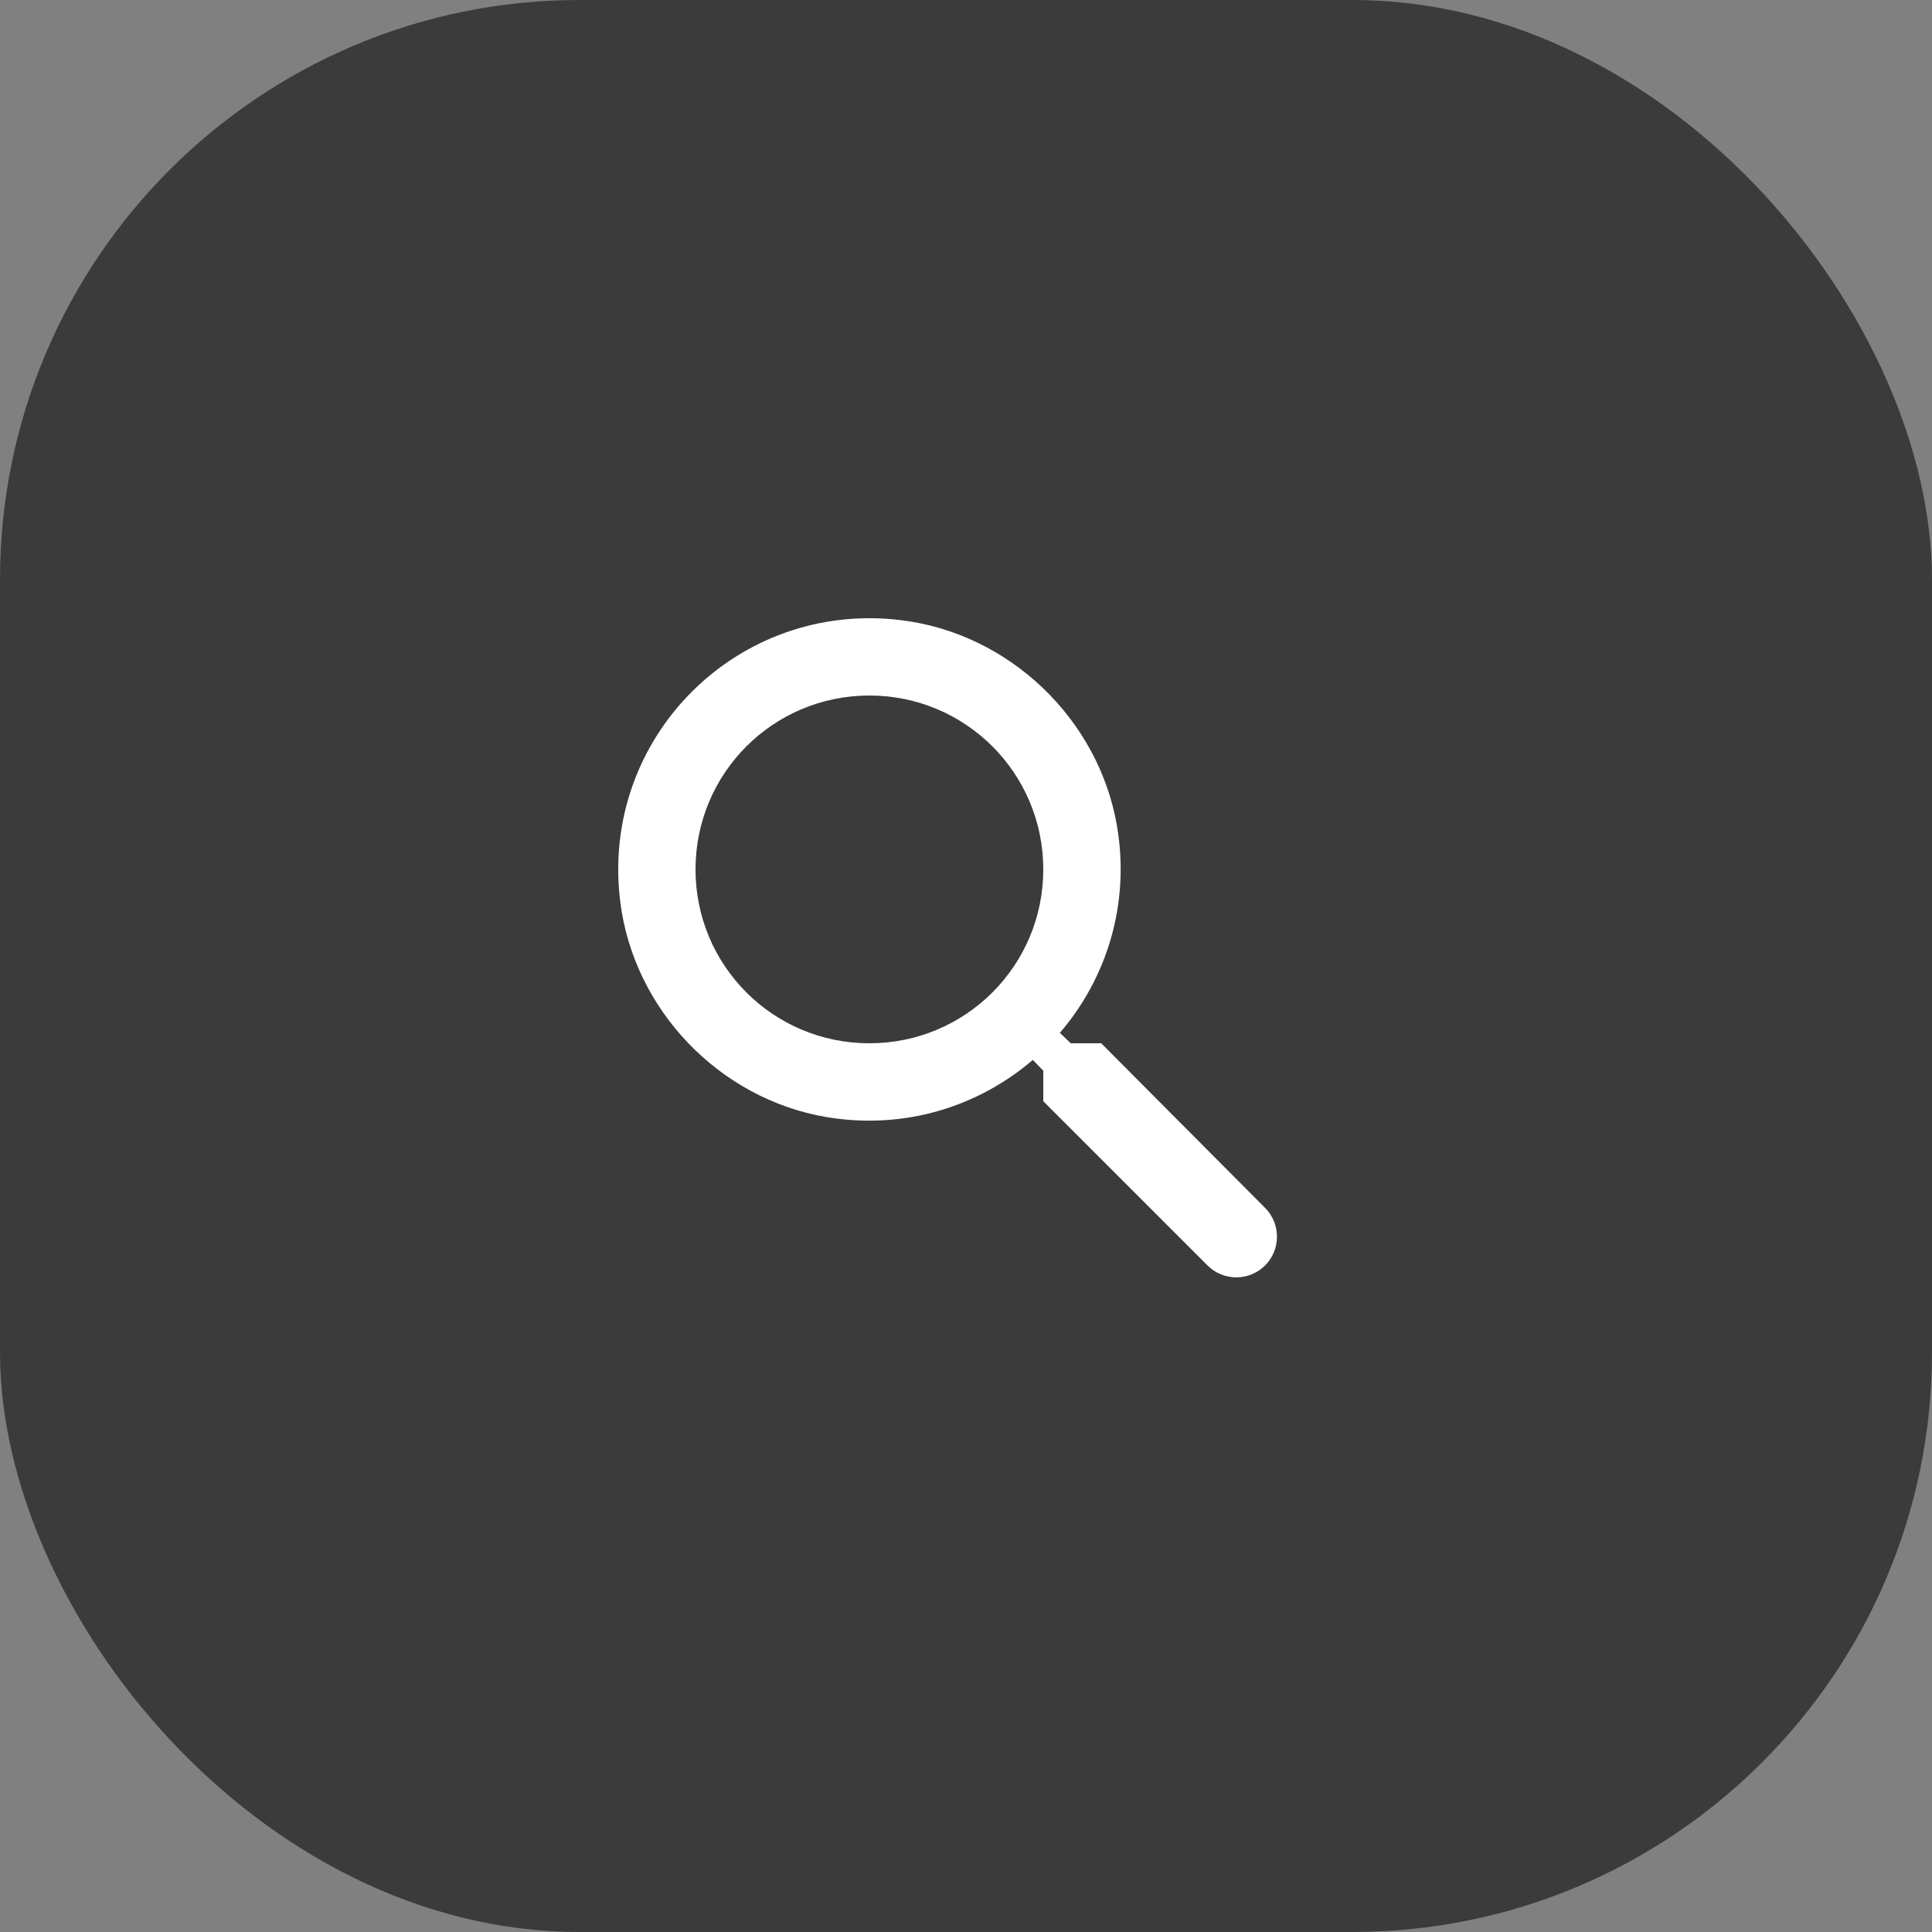 <svg width="50" height="50" viewBox="0 0 50 50" fill="none" xmlns="http://www.w3.org/2000/svg">
<rect x="0" y="0" width="50" height="50" fill="#808080" stroke="none"/>
<rect width="50" height="50" rx="15" fill="#3B3B3B"/>
<g clip-path="url(#clip0_276_73)">
<path d="M28.5 27H27.71L27.43 26.73C28.63 25.33 29.25 23.42 28.91 21.39C28.44 18.61 26.12 16.39 23.32 16.05C19.09 15.53 15.53 19.09 16.05 23.32C16.39 26.12 18.61 28.44 21.39 28.91C23.42 29.25 25.33 28.63 26.73 27.43L27 27.71V28.5L31.25 32.75C31.66 33.16 32.33 33.16 32.74 32.75C33.15 32.34 33.15 31.67 32.74 31.26L28.5 27ZM22.5 27C20.01 27 18 24.99 18 22.5C18 20.01 20.01 18 22.5 18C24.99 18 27 20.01 27 22.5C27 24.99 24.99 27 22.5 27Z" fill="white"/>
</g>
<defs>
<clipPath id="clip0_276_73">
<rect width="24" height="24" fill="white" transform="translate(13 13)"/>
</clipPath>
</defs>
</svg>
